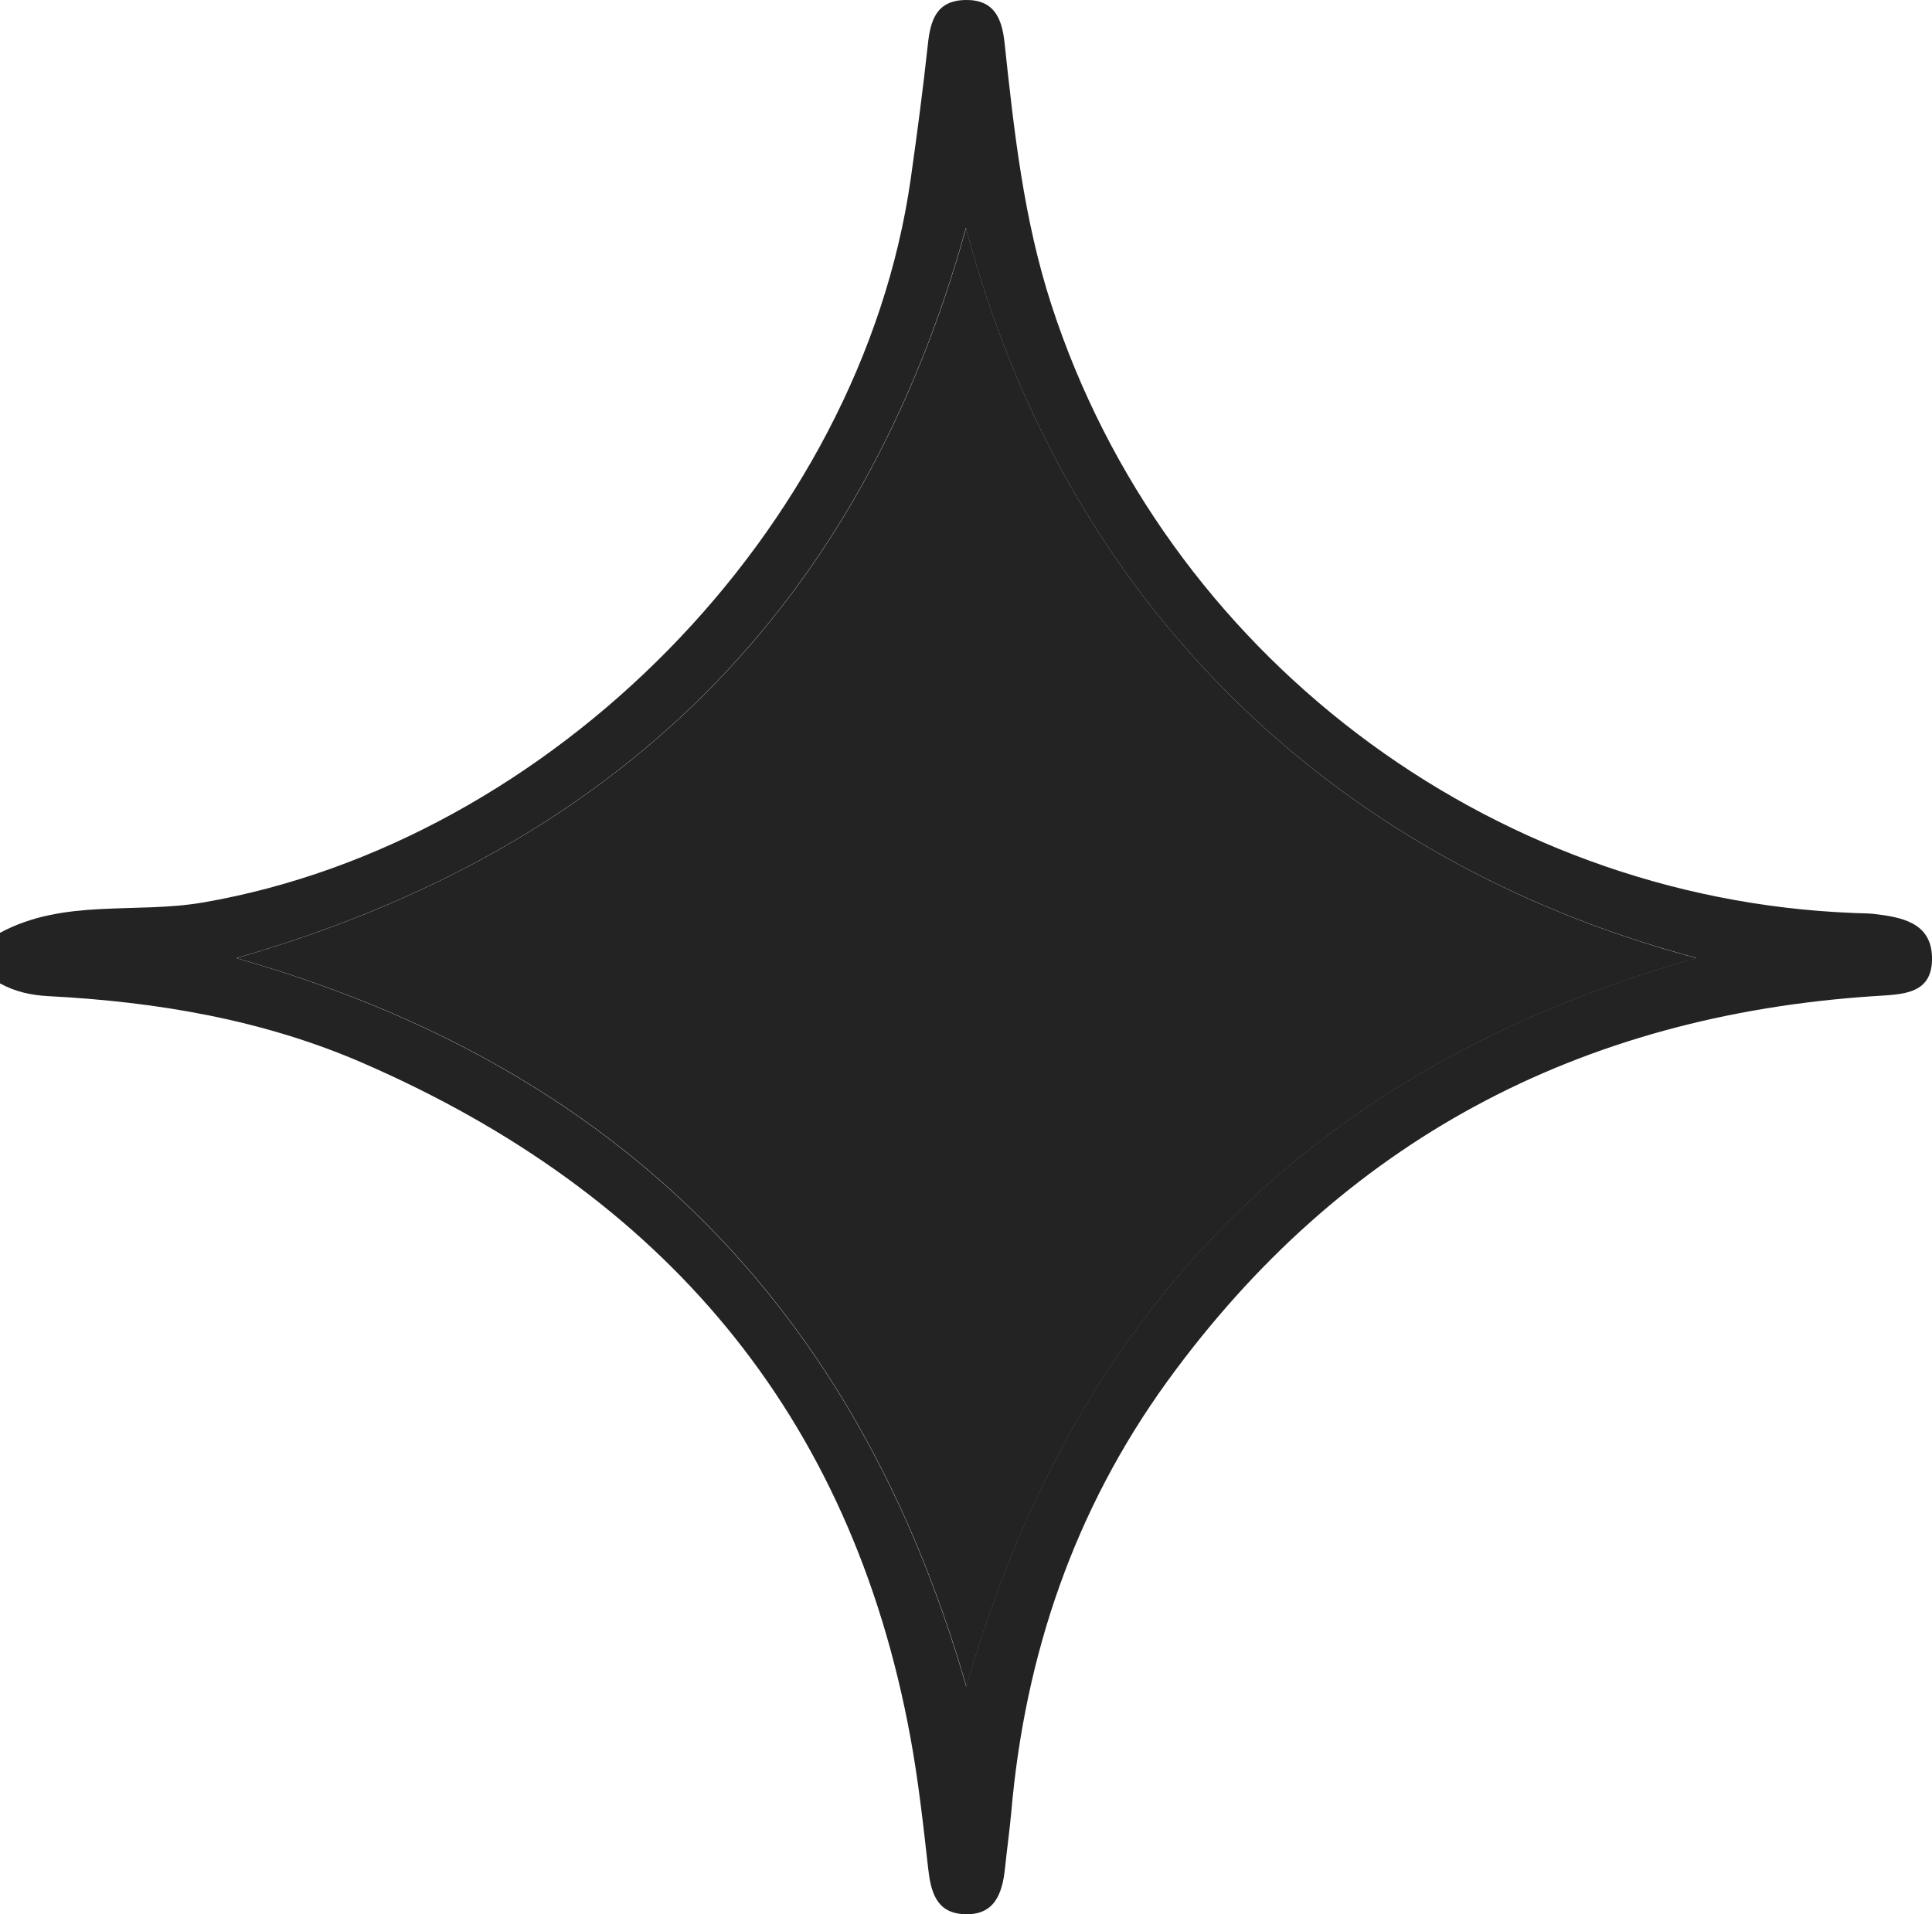 <?xml version="1.0" encoding="UTF-8"?><svg id="Layer_2" xmlns="http://www.w3.org/2000/svg" viewBox="0 0 103.13 102.19"><defs><style>.cls-1{fill:#232323;}</style></defs><g id="Camada_1"><path class="cls-1" d="m51.57,12.17c-5.58,20.14-18.54,33.12-38.95,38.98,20.33,5.79,33.13,18.64,38.97,38.9,5.82-20.3,18.68-33.16,38.98-38.9-19.67-5.24-33.78-19.21-39-38.97Z"/><path class="cls-1" d="m100.01,48.79c-.36-.04-.72-.03-1.08-.05-19.53-.77-36.77-13.9-42.8-32.45-1.49-4.58-2-9.29-2.51-14.03C53.48.96,53.05-.03,51.53,0c-1.54.03-1.86,1.07-2,2.36-.26,2.41-.58,4.82-.92,7.22-2.68,18.66-19.18,35.39-37.77,38.6-3.61.62-7.43-.22-10.84,1.62v2.7c.8.44,1.65.63,2.58.68,5.78.3,11.45,1.25,16.79,3.57,15.96,6.94,26.05,18.68,29.23,36.01.42,2.29.68,4.62.94,6.94.14,1.26.41,2.41,1.9,2.49,1.66.09,2.07-1.11,2.21-2.48.1-.98.24-1.96.33-2.95.73-8.42,3.37-16.17,8.34-23.03,9.3-12.81,21.98-19.51,37.71-20.55,1.48-.1,3.15-.05,3.1-2.08-.04-1.85-1.63-2.14-3.11-2.31Zm-48.43,41.26c-5.84-20.26-18.64-33.1-38.97-38.9,20.41-5.86,33.37-18.84,38.95-38.98,5.22,19.76,19.33,33.73,39,38.97-20.31,5.75-33.16,18.61-38.98,38.9Z"/></g></svg>